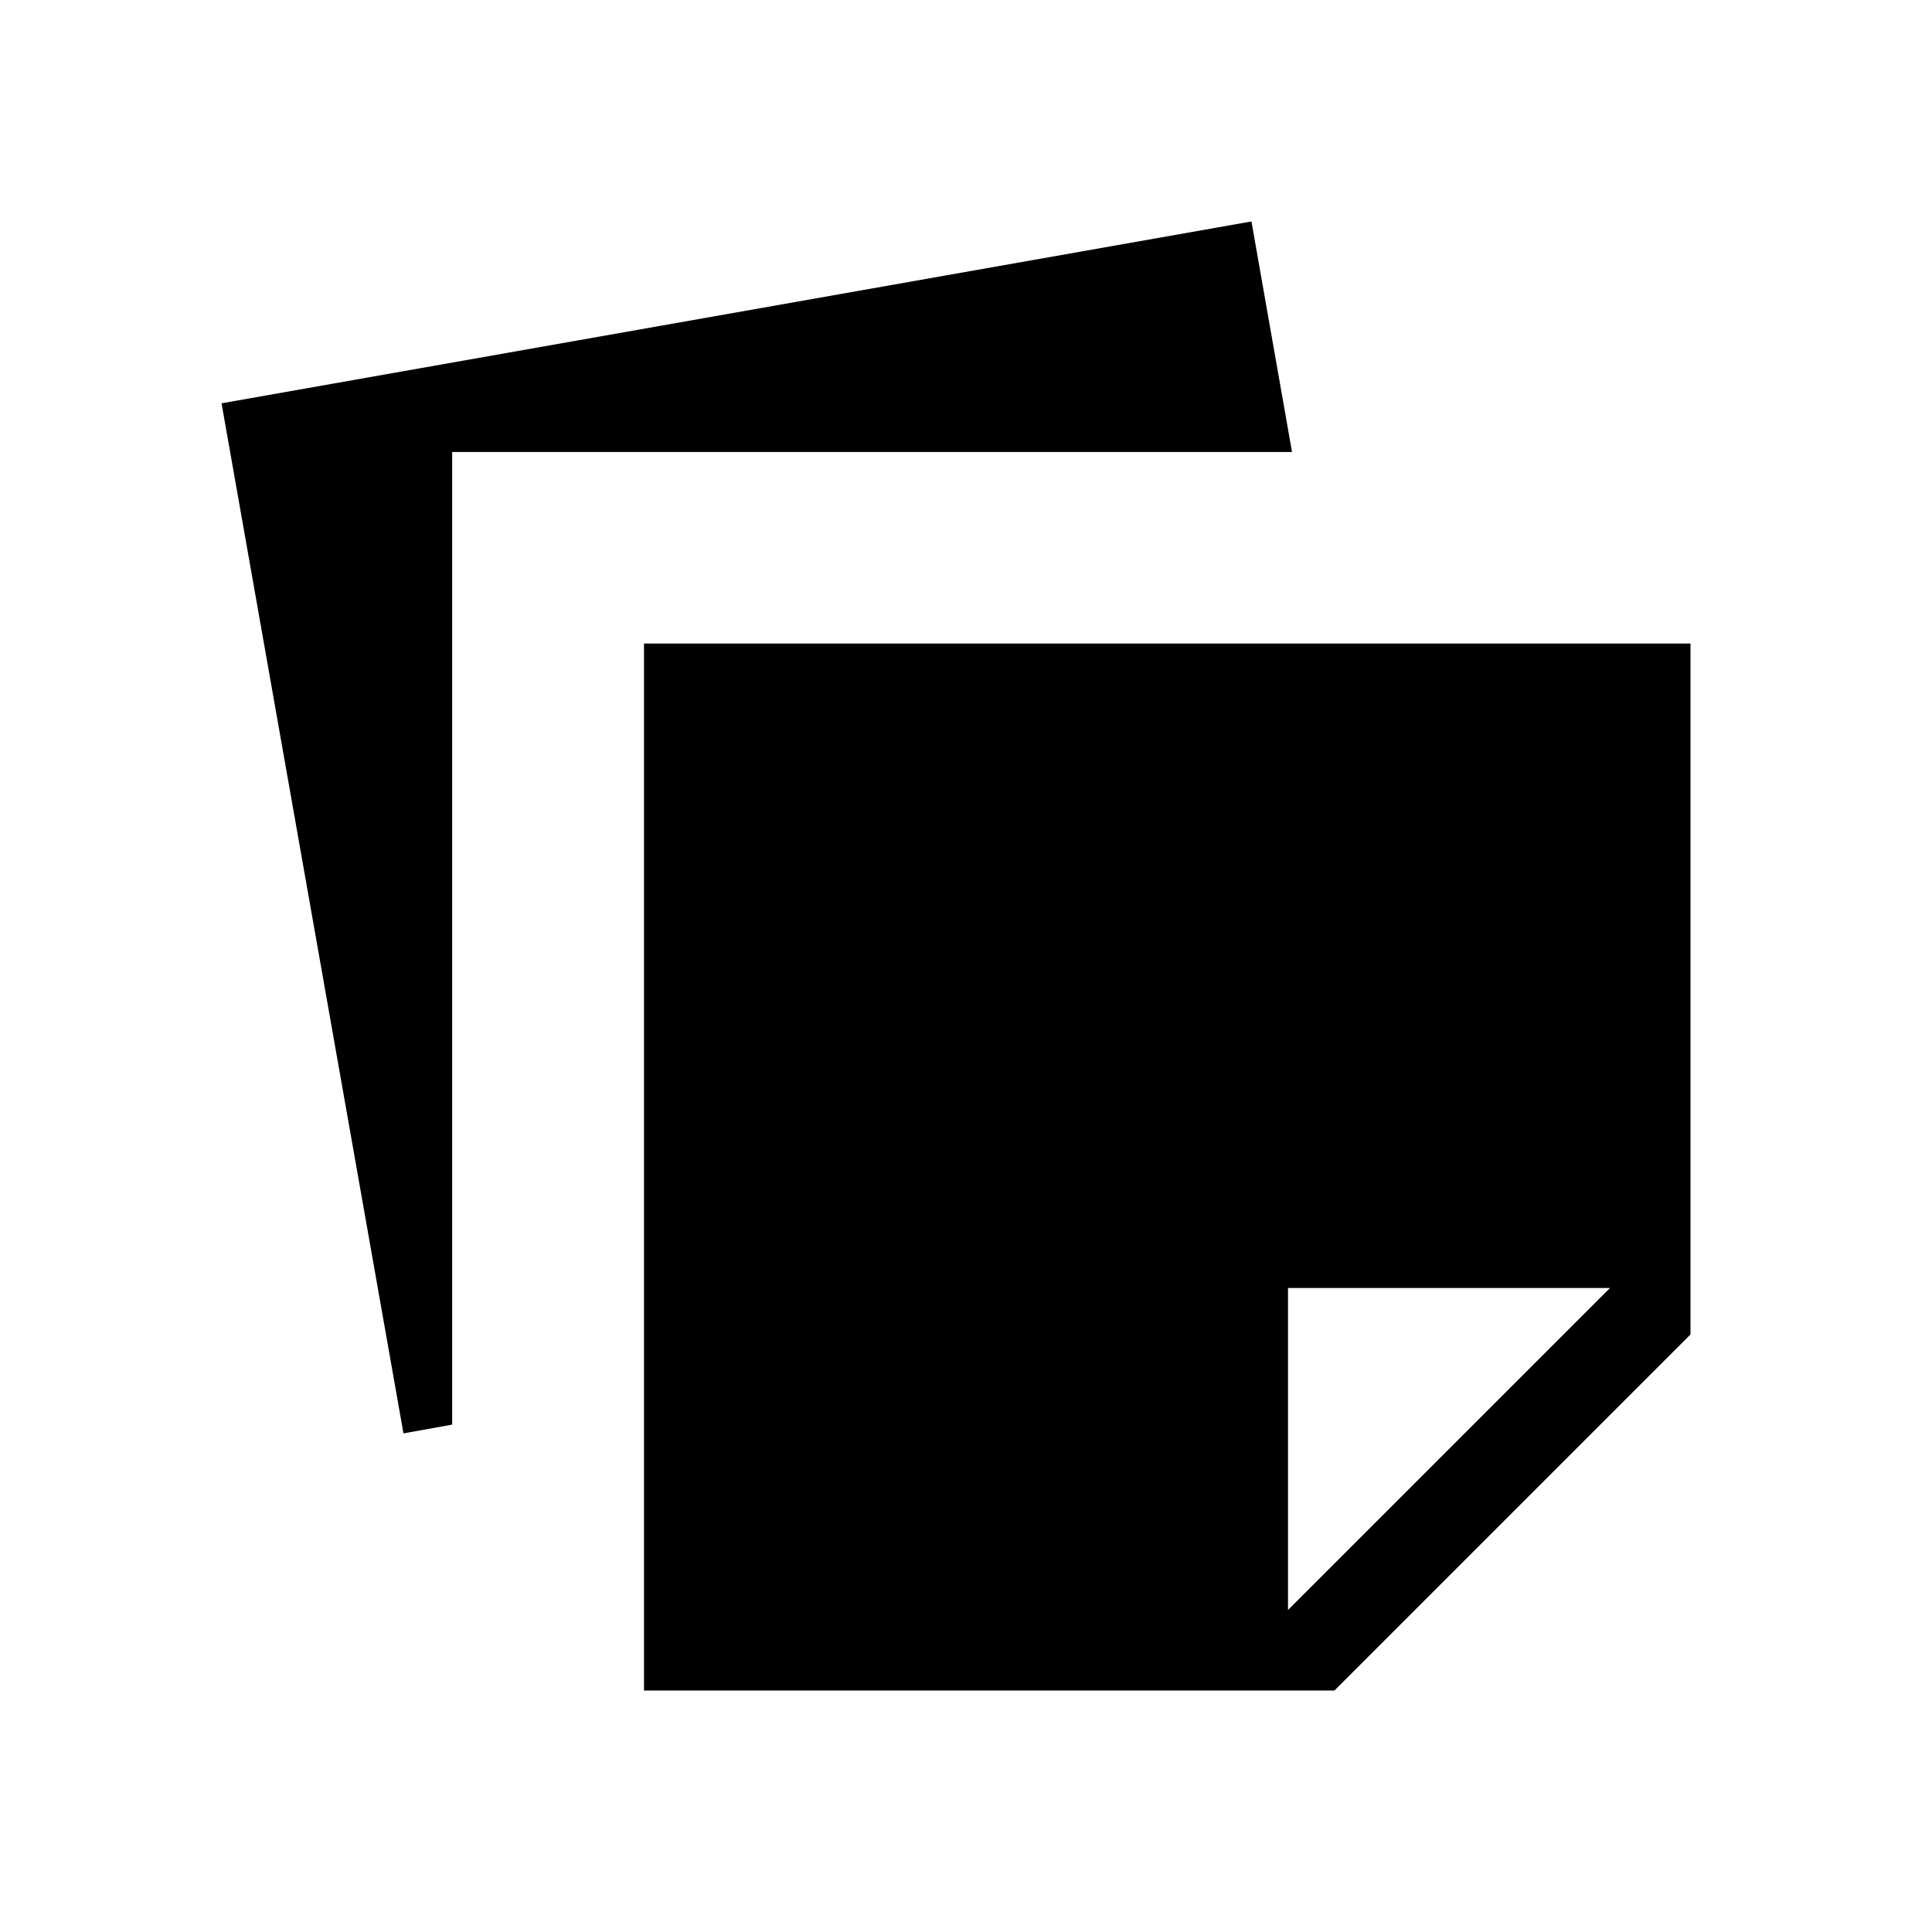 <svg xmlns="http://www.w3.org/2000/svg" width="1em" height="1em" viewBox="0 0 24 24"><path fill="currentColor" d="M8 21V7.994h13v8.583L16.577 21zm12-5h-4v4zM5.012 17.806L2.752 5.01l12.794-2.259l.504 2.864H5.617v12.082z"/></svg>
